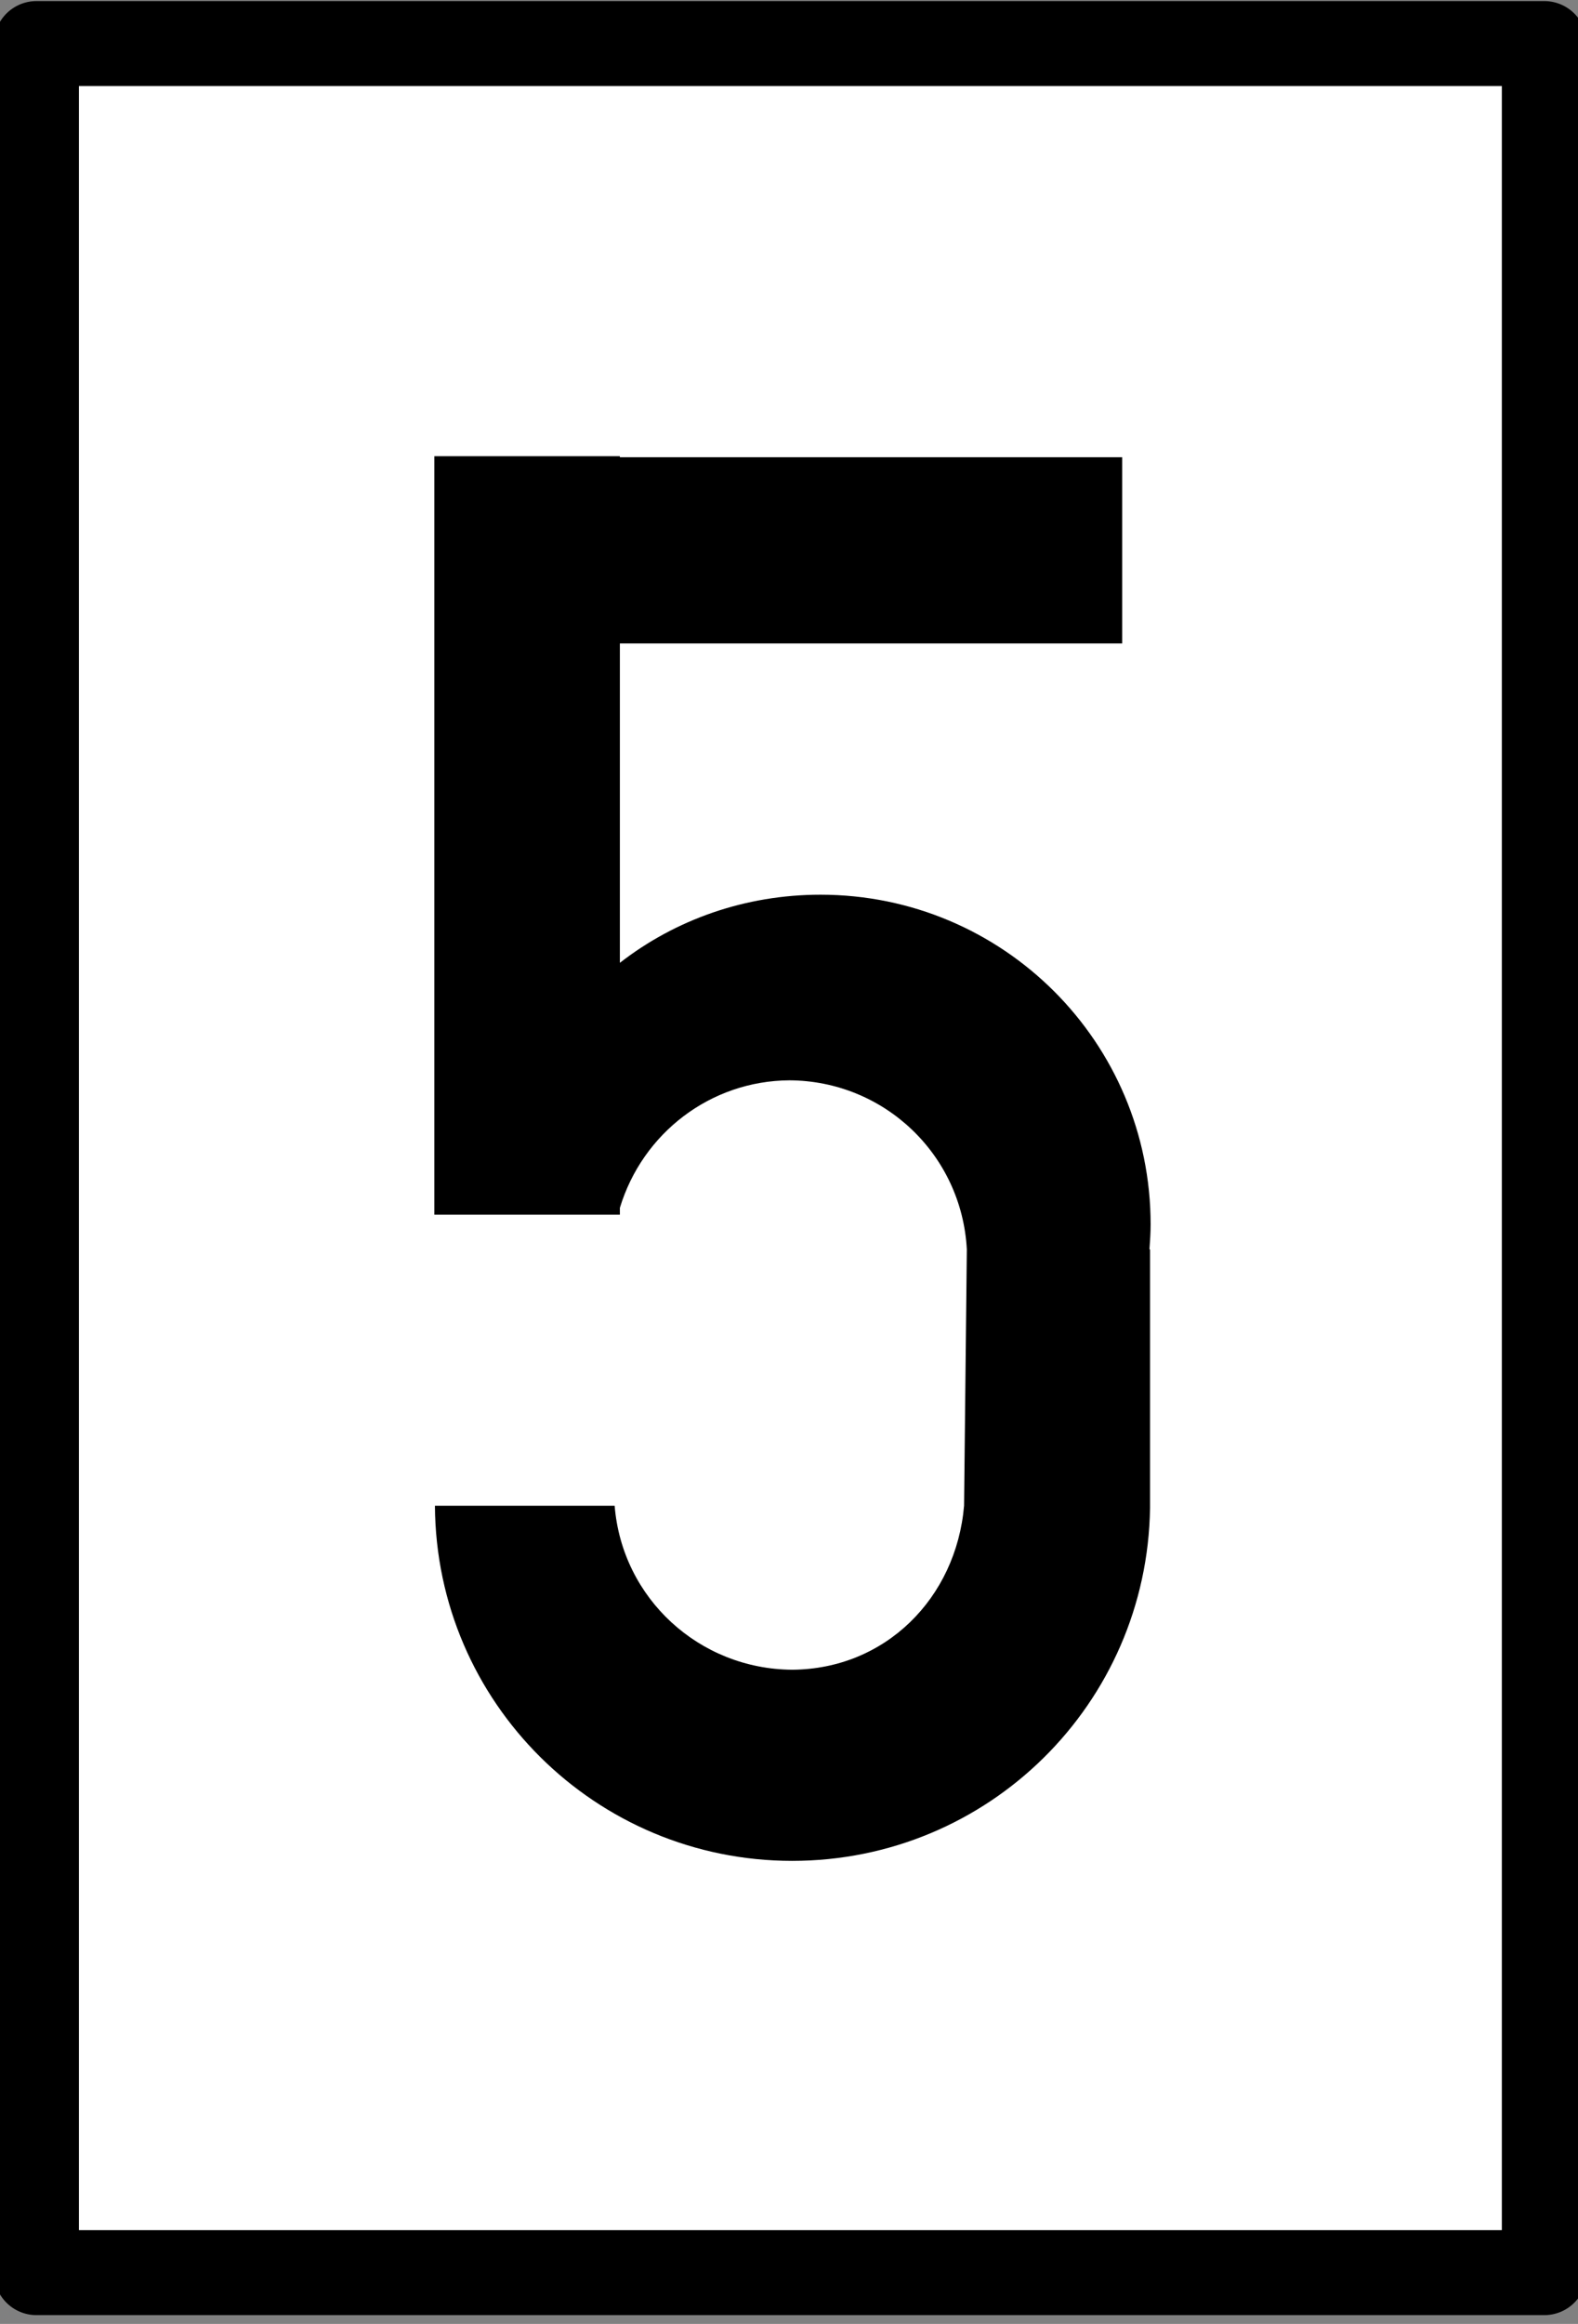 <?xml version="1.0" encoding="UTF-8"?>
<svg xmlns="http://www.w3.org/2000/svg" xmlns:xlink="http://www.w3.org/1999/xlink" width="10.87" height="16" viewBox="0 0 10.87 16">
<rect x="0" y="0" width="10.87" height="16" fill="#808080" stroke="none"/>
<path fill-rule="nonzero" fill="rgb(100%, 100%, 100%)" fill-opacity="1" stroke-width="8.48" stroke-linecap="round" stroke-linejoin="round" stroke="rgb(0%, 0%, 0%)" stroke-opacity="1" stroke-miterlimit="4" d="M -39.491 -101.159 L 111.043 -101.159 L 111.043 121.261 L -39.491 121.261 Z M -39.491 -101.159 " transform="matrix(0.069, 0, 0, 0.069, 2.976, 7.28)"/>
<path fill-rule="nonzero" fill="rgb(0%, 0%, 0%)" fill-opacity="1" d="M 2.992 3.141 L 2.992 8.363 L 4.27 8.363 L 4.27 8.316 C 4.426 7.801 4.895 7.441 5.438 7.438 C 6.09 7.441 6.625 7.949 6.66 8.602 L 6.641 10.367 C 6.586 11.004 6.098 11.492 5.457 11.496 C 4.816 11.492 4.285 11.004 4.234 10.367 L 2.996 10.367 C 3.004 11.723 4.105 12.812 5.457 12.812 C 6.809 12.812 7.902 11.73 7.922 10.383 L 7.922 8.602 L 7.918 8.602 C 7.922 8.547 7.926 8.488 7.926 8.43 C 7.926 7.176 6.91 6.16 5.652 6.16 C 5.133 6.16 4.652 6.332 4.27 6.629 L 4.27 4.43 L 7.73 4.43 L 7.73 3.148 L 4.27 3.148 L 4.27 3.141 Z M 2.992 3.141 "/>
</svg>
